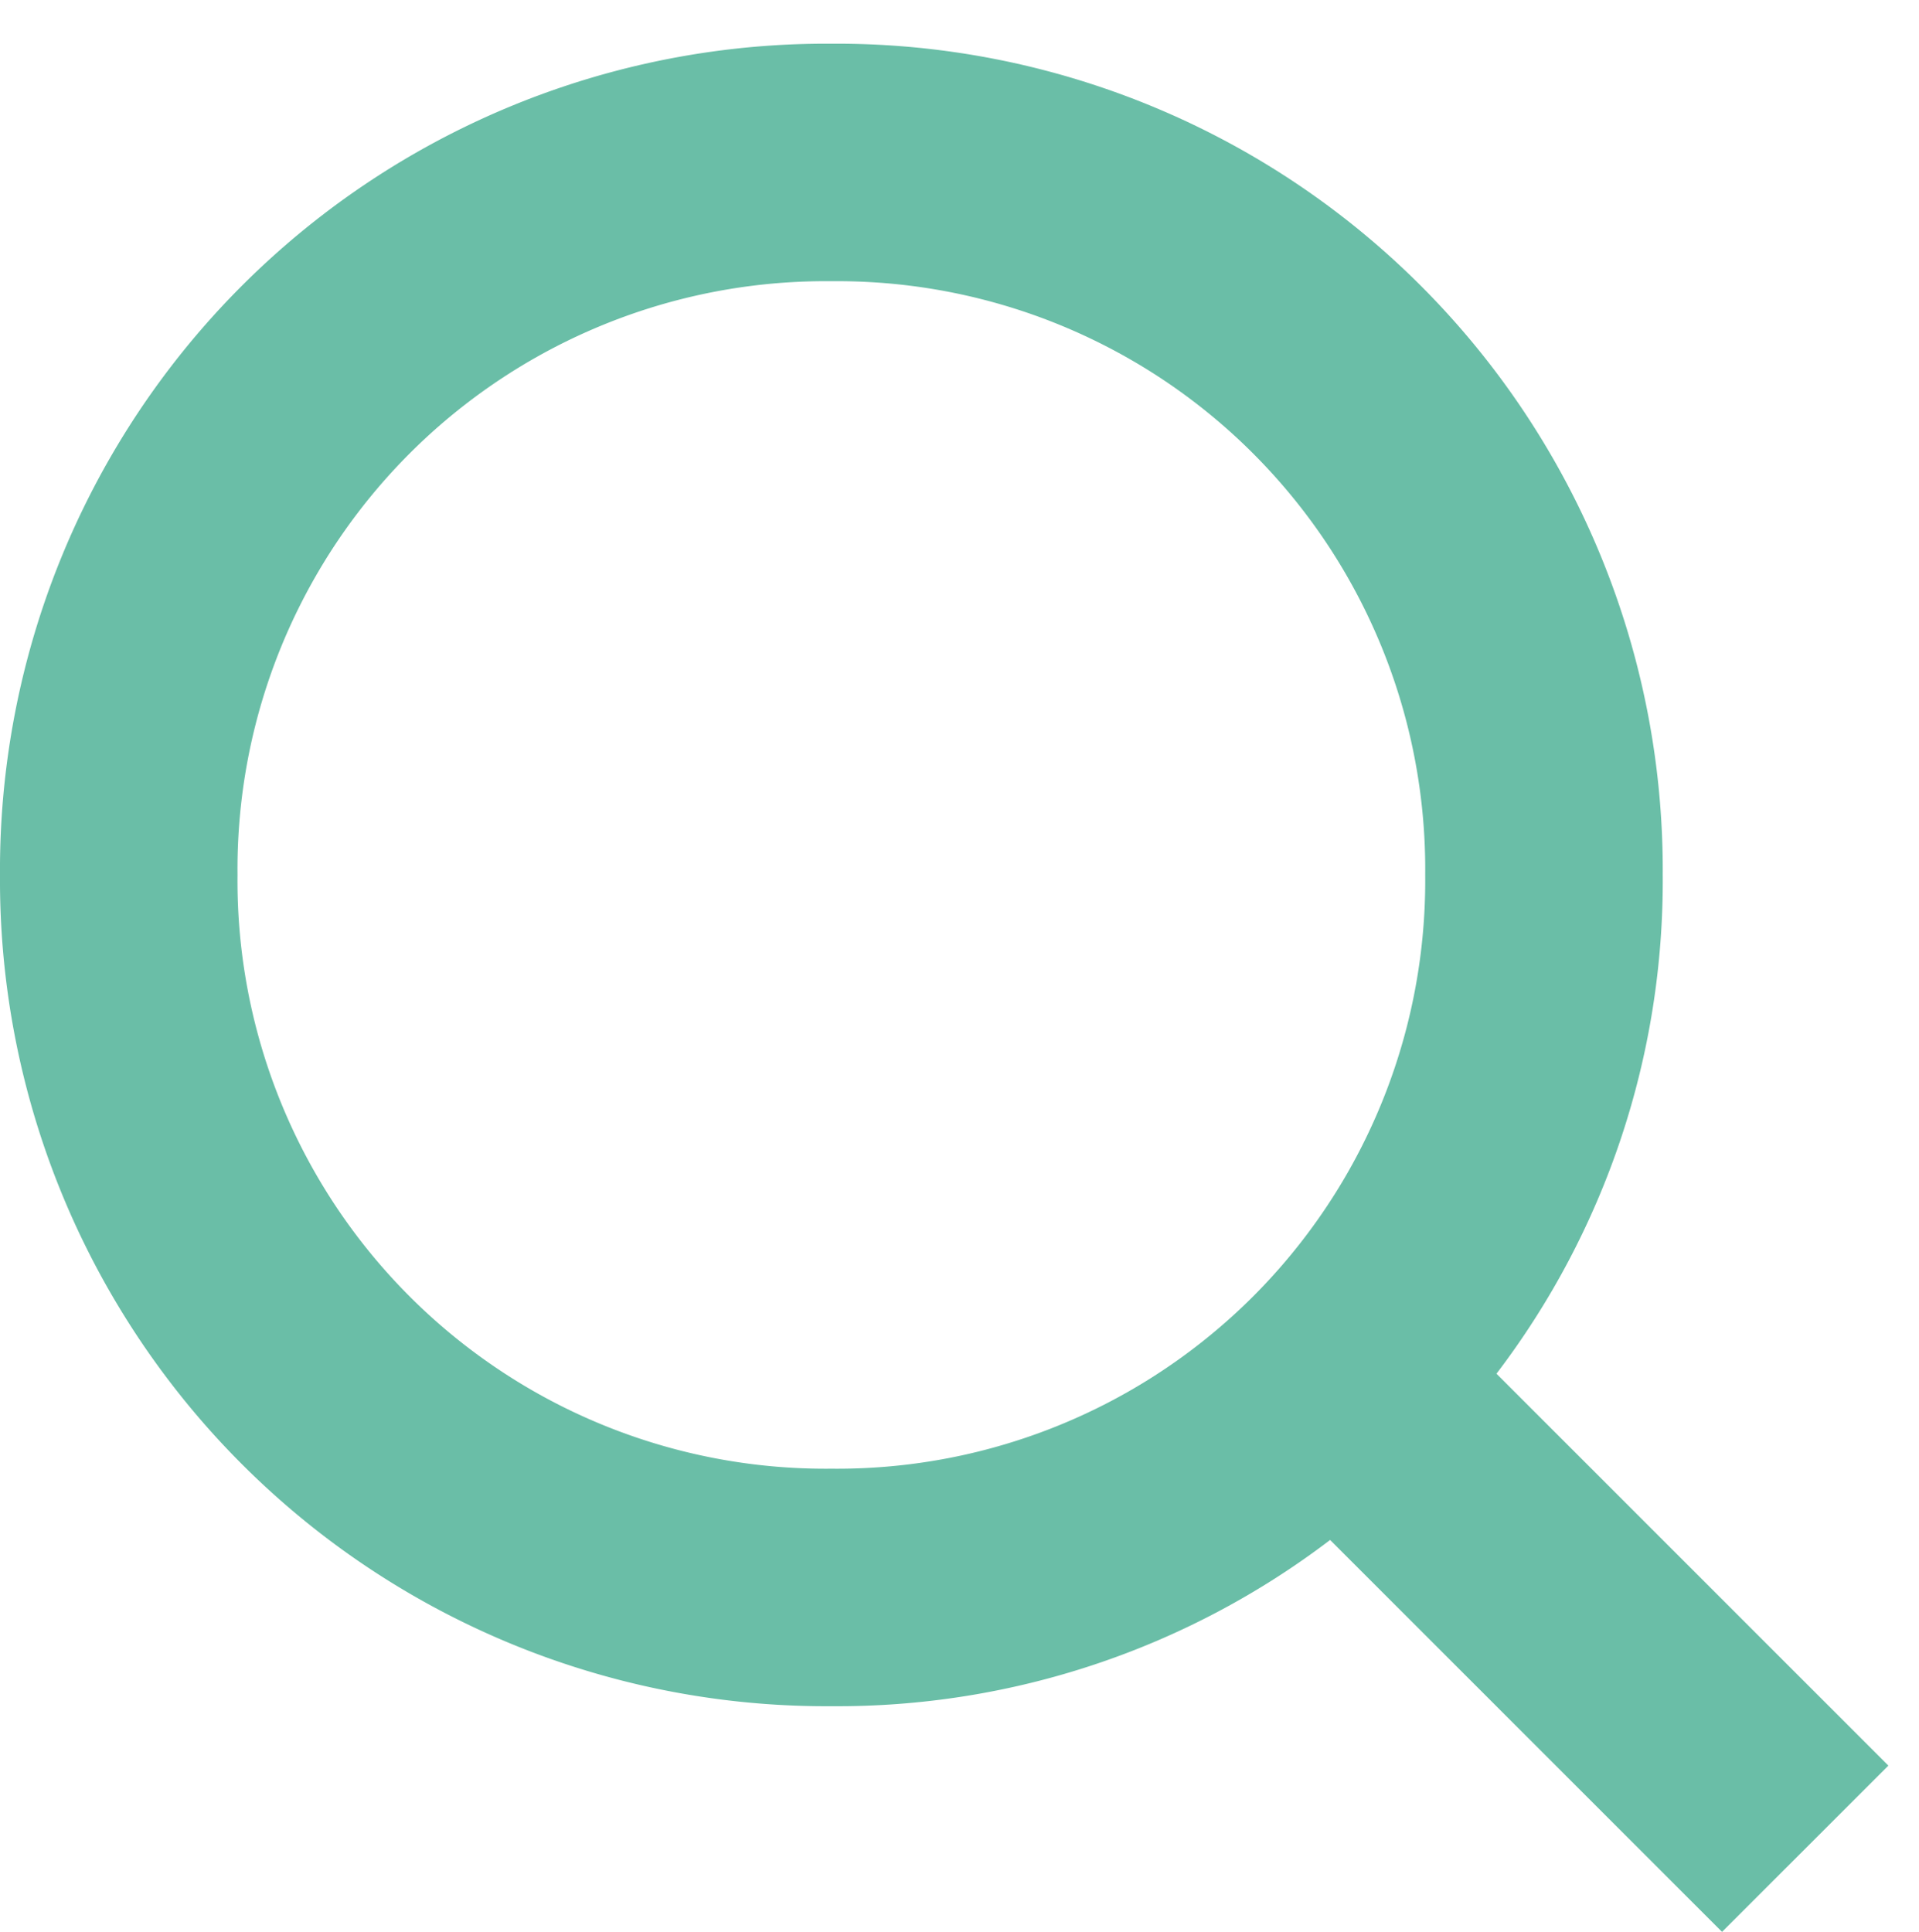 <svg xmlns="http://www.w3.org/2000/svg" width="22" height="22.148" viewBox="0 0 22 22.148">
  <defs>
    <style>
      .cls-1 {
        fill: none;
      }

      .cls-2 {
        fill: #6abea7;
      }
    </style>
  </defs>
  <g id="Search" transform="translate(0 0.524)">
    <rect id="Rectangle_693" data-name="Rectangle 693" class="cls-1" width="22" height="22" transform="translate(0 -0.524)"/>
    <path id="Path_208" data-name="Path 208" class="cls-2" d="M21.649,19.741l-4.493-4.493A9.321,9.321,0,0,0,19.062,9.53,9.472,9.472,0,0,0,9.531,0,9.472,9.472,0,0,0,0,9.53a9.472,9.472,0,0,0,9.531,9.53,9.323,9.323,0,0,0,5.718-1.906l4.493,4.493ZM2.723,9.53A6.741,6.741,0,0,1,9.531,2.723,6.741,6.741,0,0,1,16.339,9.53a6.741,6.741,0,0,1-6.808,6.807A6.741,6.741,0,0,1,2.723,9.53Z" transform="translate(0 -0.023)"/>
  </g>
</svg>
